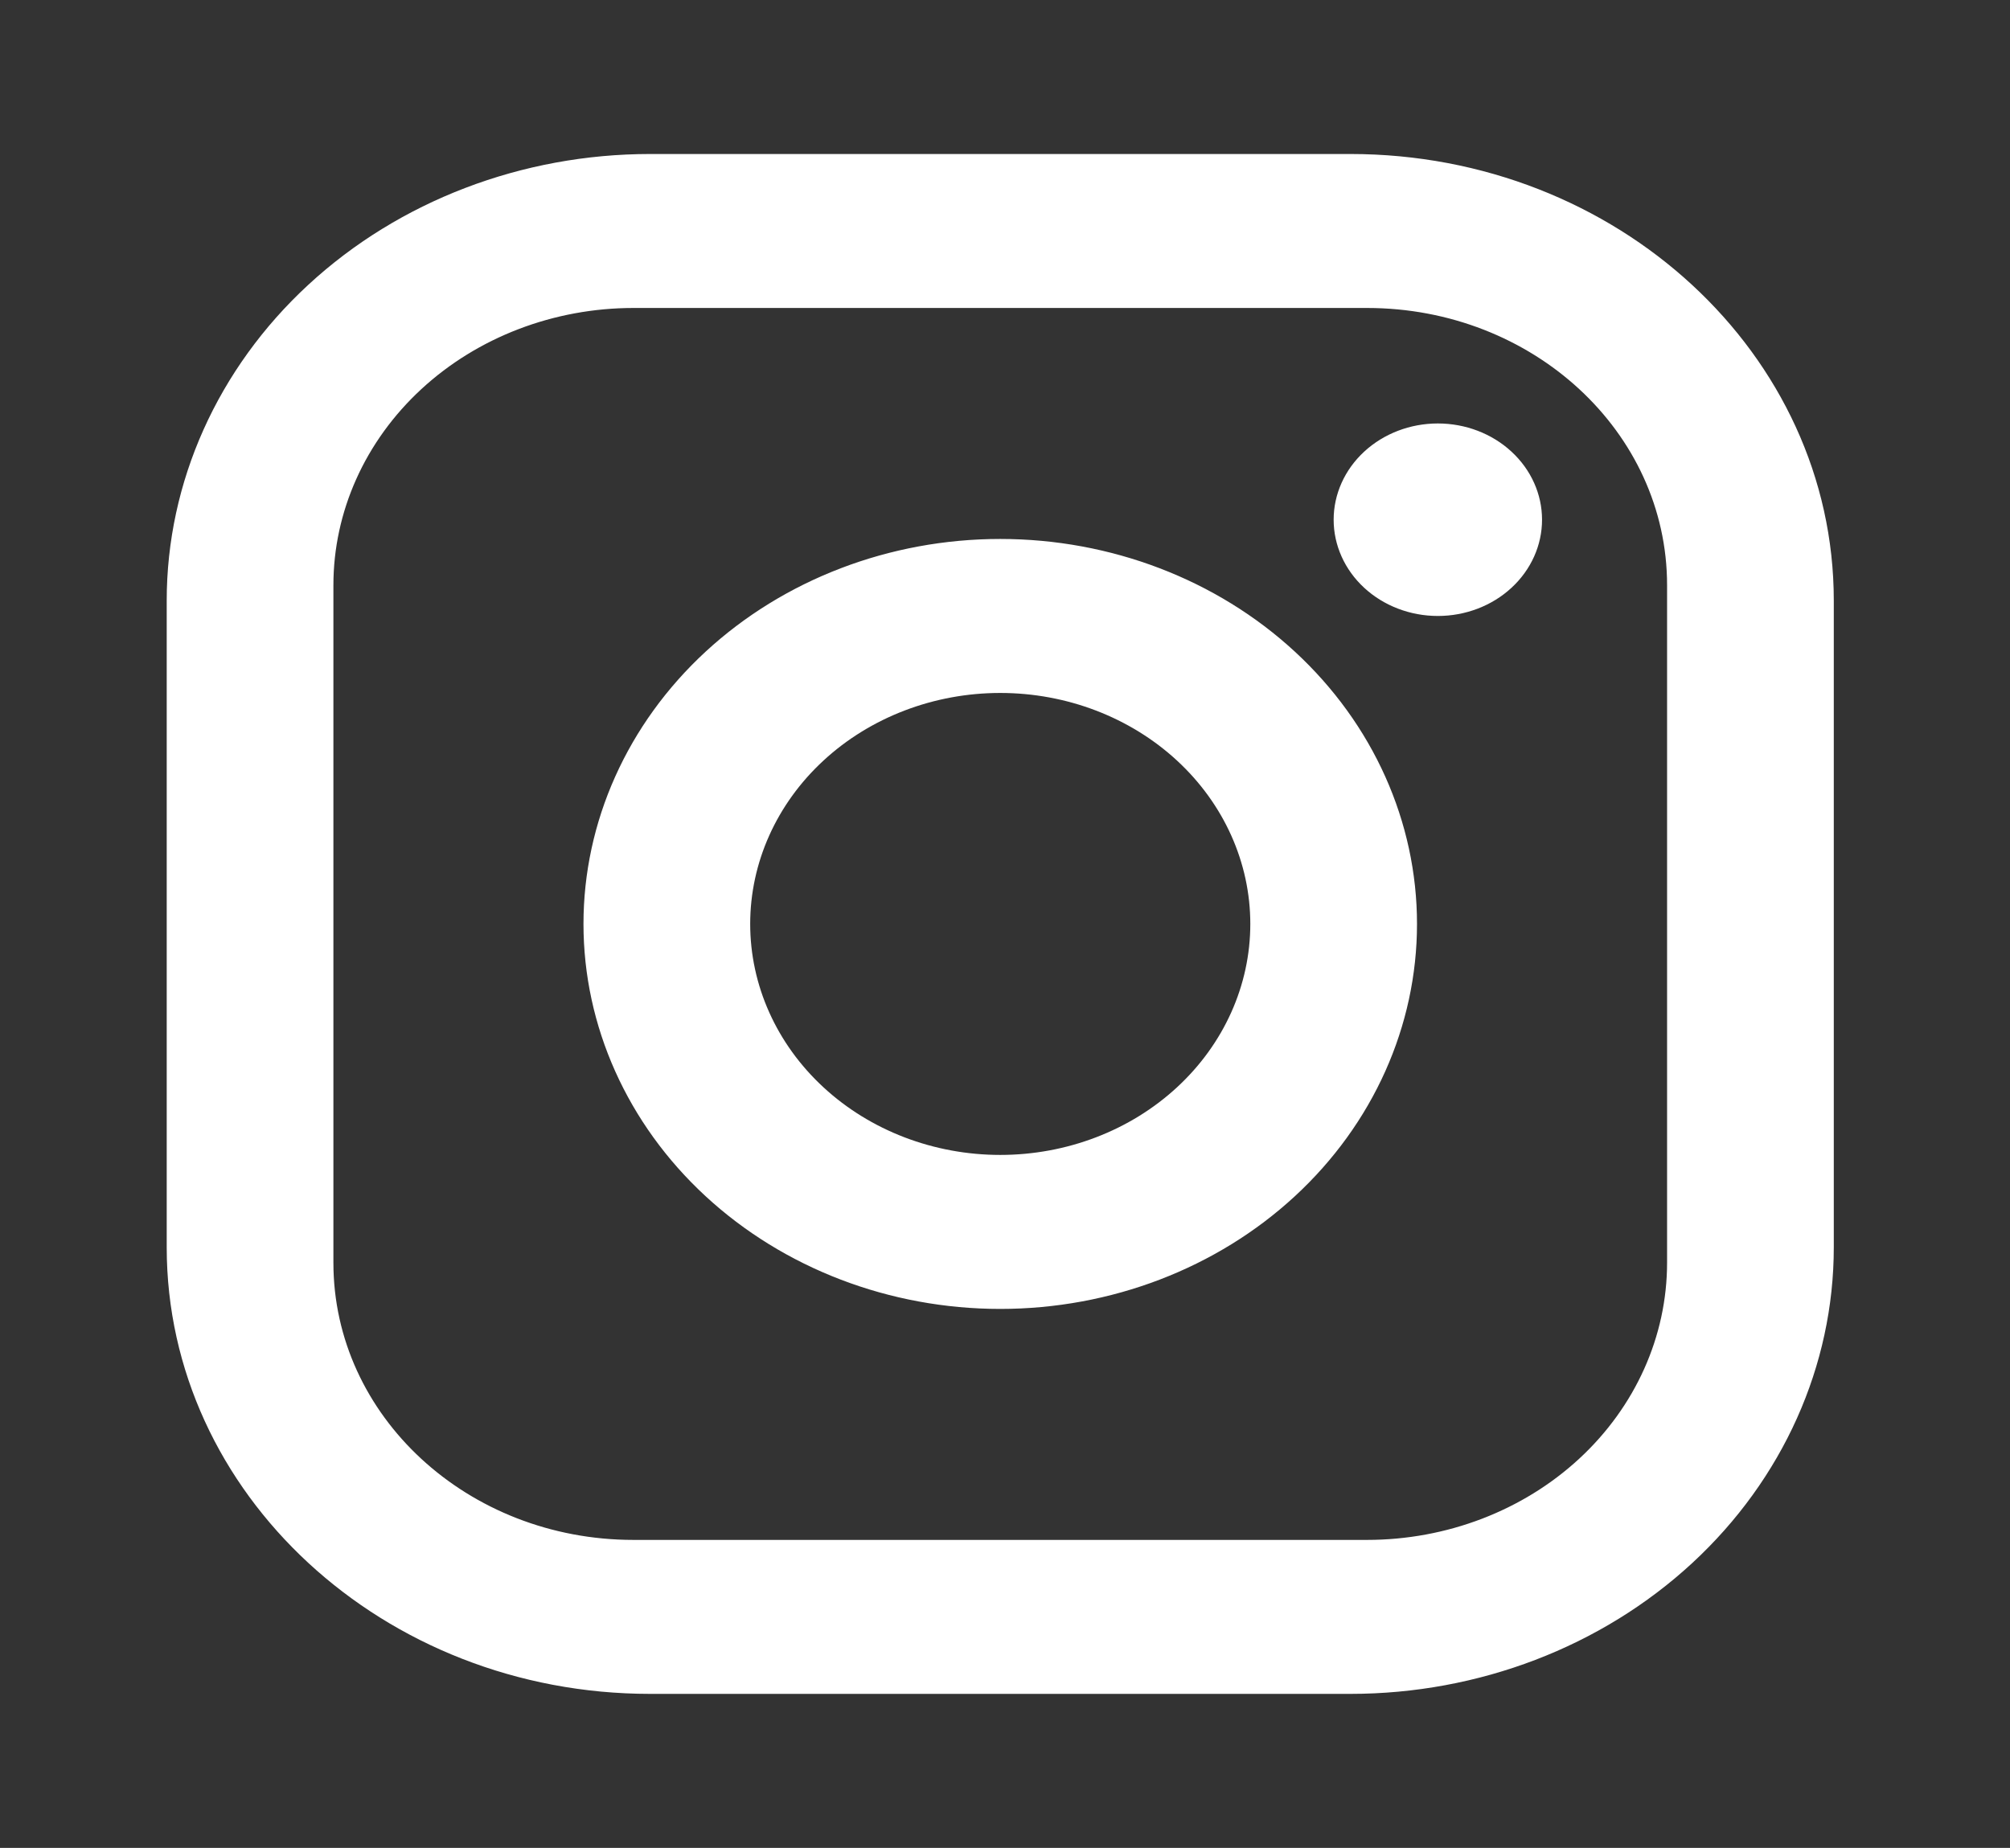 <svg width="87" height="80" viewBox="0 0 87 80" fill="none" xmlns="http://www.w3.org/2000/svg">
<rect x="0" y="0" width="87" height="80" fill="#333333" stroke="none"/>
<path d="M28.141 6.667H58.447C69.992 6.667 79.373 15.333 79.373 26V54C79.373 59.128 77.168 64.045 73.244 67.671C69.319 71.296 63.997 73.333 58.447 73.333H28.141C16.596 73.333 7.216 64.667 7.216 54V26C7.216 20.873 9.42 15.955 13.345 12.329C17.269 8.704 22.591 6.667 28.141 6.667ZM27.42 13.333C23.975 13.333 20.671 14.598 18.236 16.848C15.8 19.099 14.431 22.151 14.431 25.333V54.667C14.431 61.3 20.24 66.667 27.42 66.667H59.169C62.613 66.667 65.917 65.403 68.353 63.152C70.788 60.902 72.157 57.849 72.157 54.667V25.333C72.157 18.7 66.348 13.333 59.169 13.333H27.42ZM62.235 18.333C63.431 18.333 64.579 18.772 65.424 19.554C66.27 20.335 66.745 21.395 66.745 22.5C66.745 23.605 66.27 24.665 65.424 25.446C64.579 26.228 63.431 26.667 62.235 26.667C61.039 26.667 59.892 26.228 59.046 25.446C58.201 24.665 57.725 23.605 57.725 22.5C57.725 21.395 58.201 20.335 59.046 19.554C59.892 18.772 61.039 18.333 62.235 18.333ZM43.294 23.333C48.078 23.333 52.667 25.089 56.05 28.215C59.433 31.341 61.333 35.58 61.333 40C61.333 44.42 59.433 48.66 56.05 51.785C52.667 54.911 48.078 56.667 43.294 56.667C38.51 56.667 33.922 54.911 30.538 51.785C27.155 48.66 25.255 44.42 25.255 40C25.255 35.58 27.155 31.341 30.538 28.215C33.922 25.089 38.51 23.333 43.294 23.333ZM43.294 30C40.424 30 37.67 31.054 35.641 32.929C33.611 34.804 32.471 37.348 32.471 40C32.471 42.652 33.611 45.196 35.641 47.071C37.67 48.947 40.424 50 43.294 50C46.165 50 48.918 48.947 50.947 47.071C52.977 45.196 54.118 42.652 54.118 40C54.118 37.348 52.977 34.804 50.947 32.929C48.918 31.054 46.165 30 43.294 30Z" fill="white"/>
</svg>
